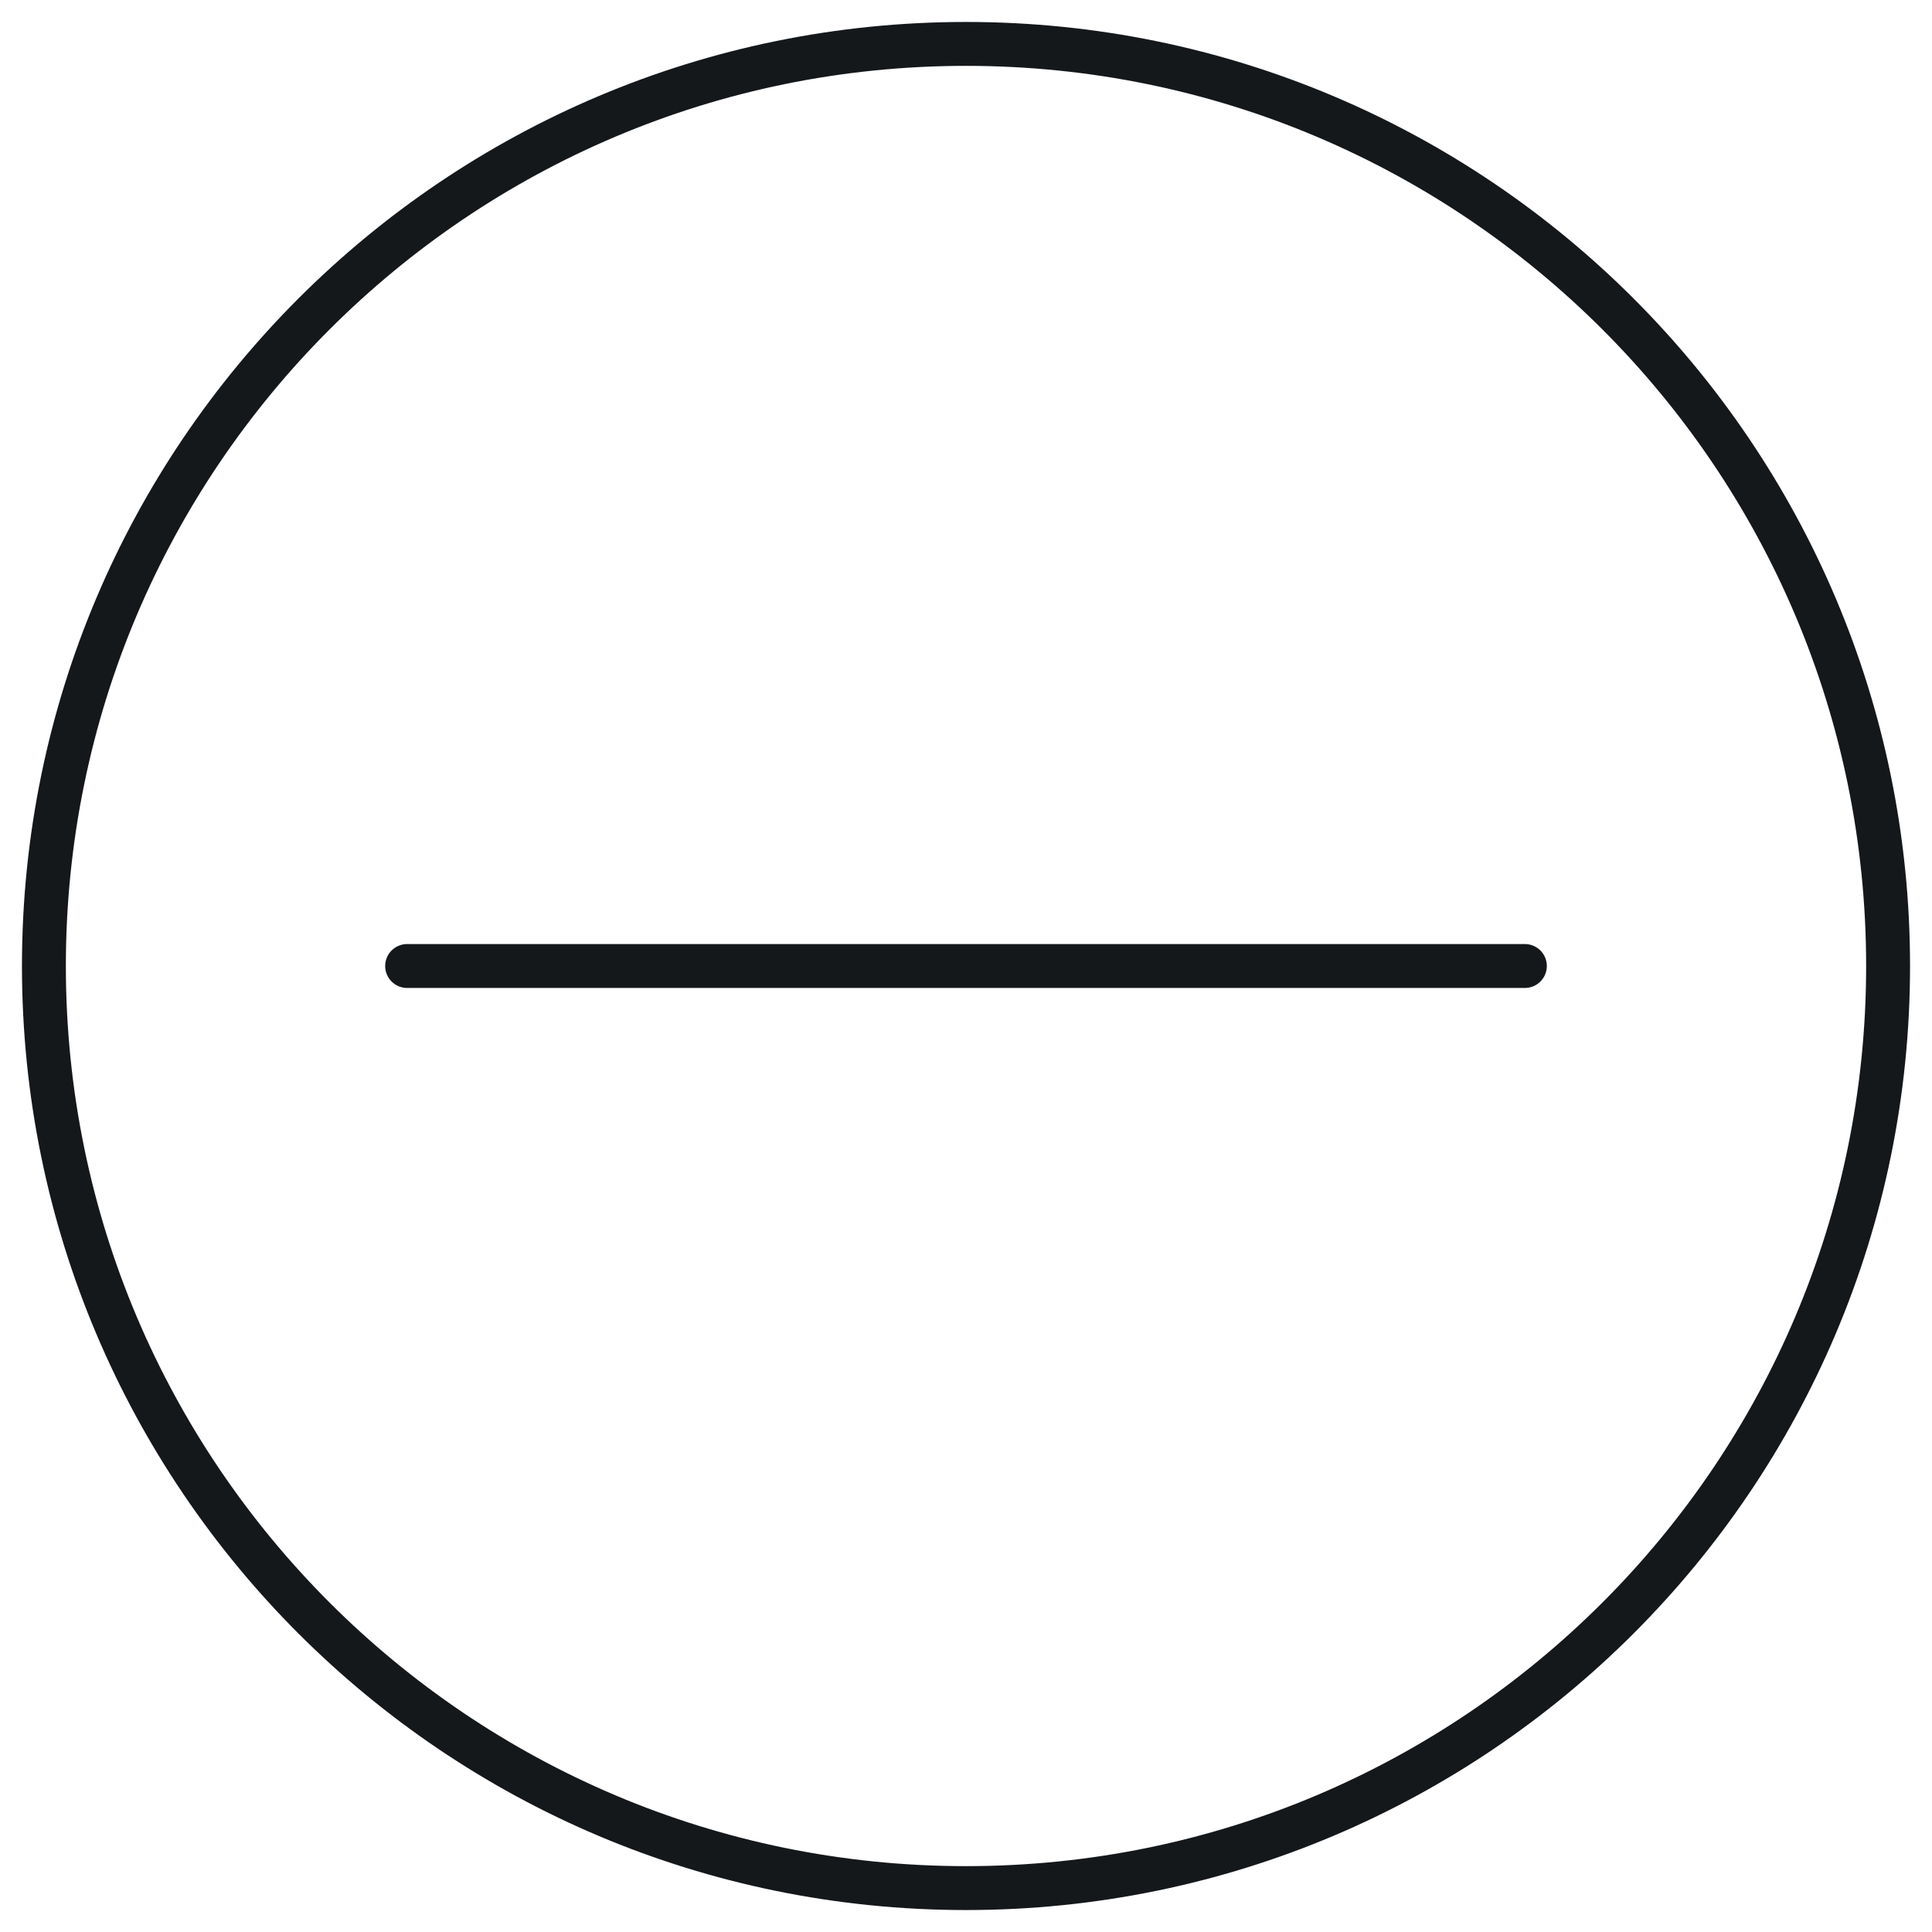 <?xml version="1.0" encoding="UTF-8" standalone="no"?>
<svg width="44px" height="44px" viewBox="0 0 44 44" version="1.1" xmlns="http://www.w3.org/2000/svg" xmlns:xlink="http://www.w3.org/1999/xlink">
    <!-- Generator: Sketch 40.1 (33804) - http://www.bohemiancoding.com/sketch -->
    <title>ui-cross-2</title>
    <desc>Created with Sketch.</desc>
    <defs></defs>
    <g id="44px-Line" stroke="#15181b" stroke-width="1" fill="none" fill-rule="evenodd" stroke-linecap="round" stroke-linejoin="round">
        <g id="ui-cross-2" stroke="#15181b" stroke-width="1">
            <g id="Group-26" transform="translate(22, 22) rotate(45) translate(-22, -22) translate(13, 13)">
                <path d="M-3.55271368e-15,18 L18,-3.55271368e-15" id="Stroke-109"></path>
            </g>
            <path d="M43,22 C43,10.402 33.598,1 22,1 C10.402,1 1,10.402 1,22 C1,33.598 10.402,43 22,43 C33.598,43 43,33.598 43,22 L43,22 Z" id="Stroke-113"></path>
        </g>
    </g>
</svg>